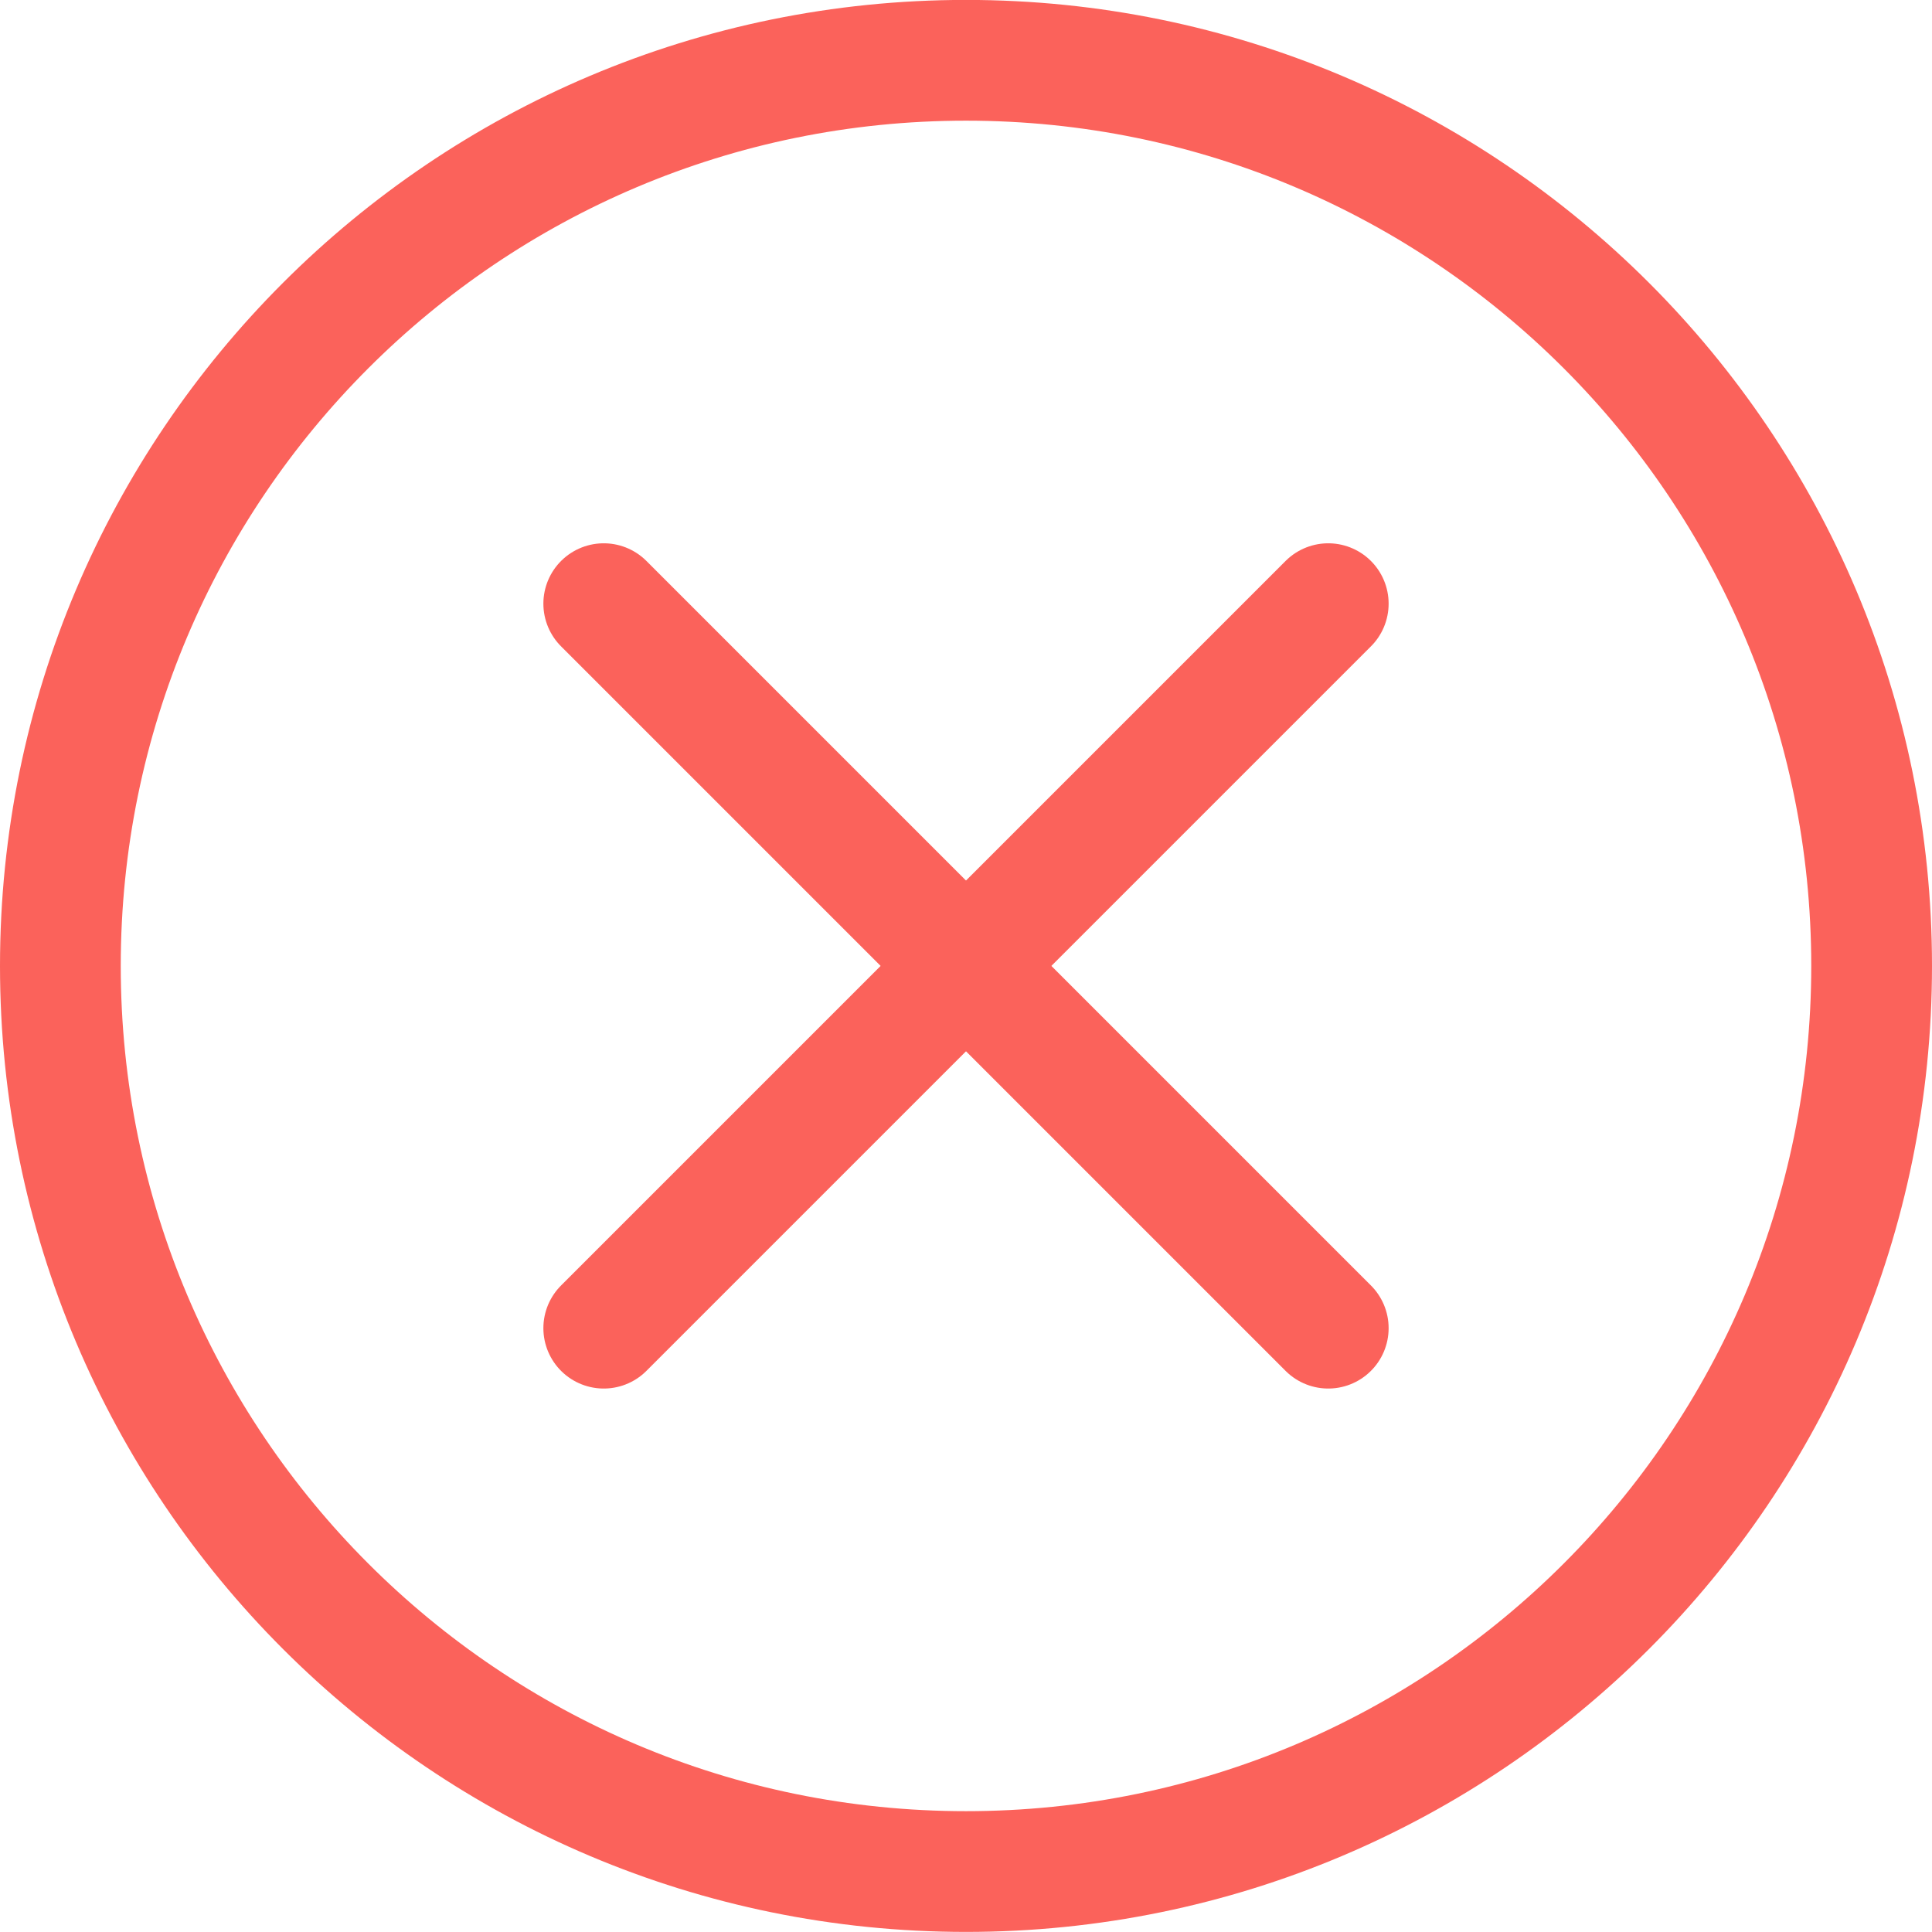 <svg width="24" height="24" viewBox="0 0 24 24" fill="none" xmlns="http://www.w3.org/2000/svg">
<path fill-rule="evenodd" clip-rule="evenodd" d="M12 23.249C18.213 23.249 23.25 18.212 23.25 11.999C23.25 5.786 18.213 0.749 12 0.749C5.787 0.749 0.75 5.786 0.75 11.999C0.75 18.212 5.787 23.249 12 23.249Z" stroke="#FB625B" stroke-width="1.5" stroke-linecap="round" stroke-linejoin="round"/>
<path d="M7.5 16.499L16.5 7.499" stroke="#FB625B" stroke-width="1.5" stroke-linecap="round" stroke-linejoin="round"/>
<path d="M16.5 16.499L7.5 7.499" stroke="#FB625B" stroke-width="1.5" stroke-linecap="round" stroke-linejoin="round"/>
</svg>
